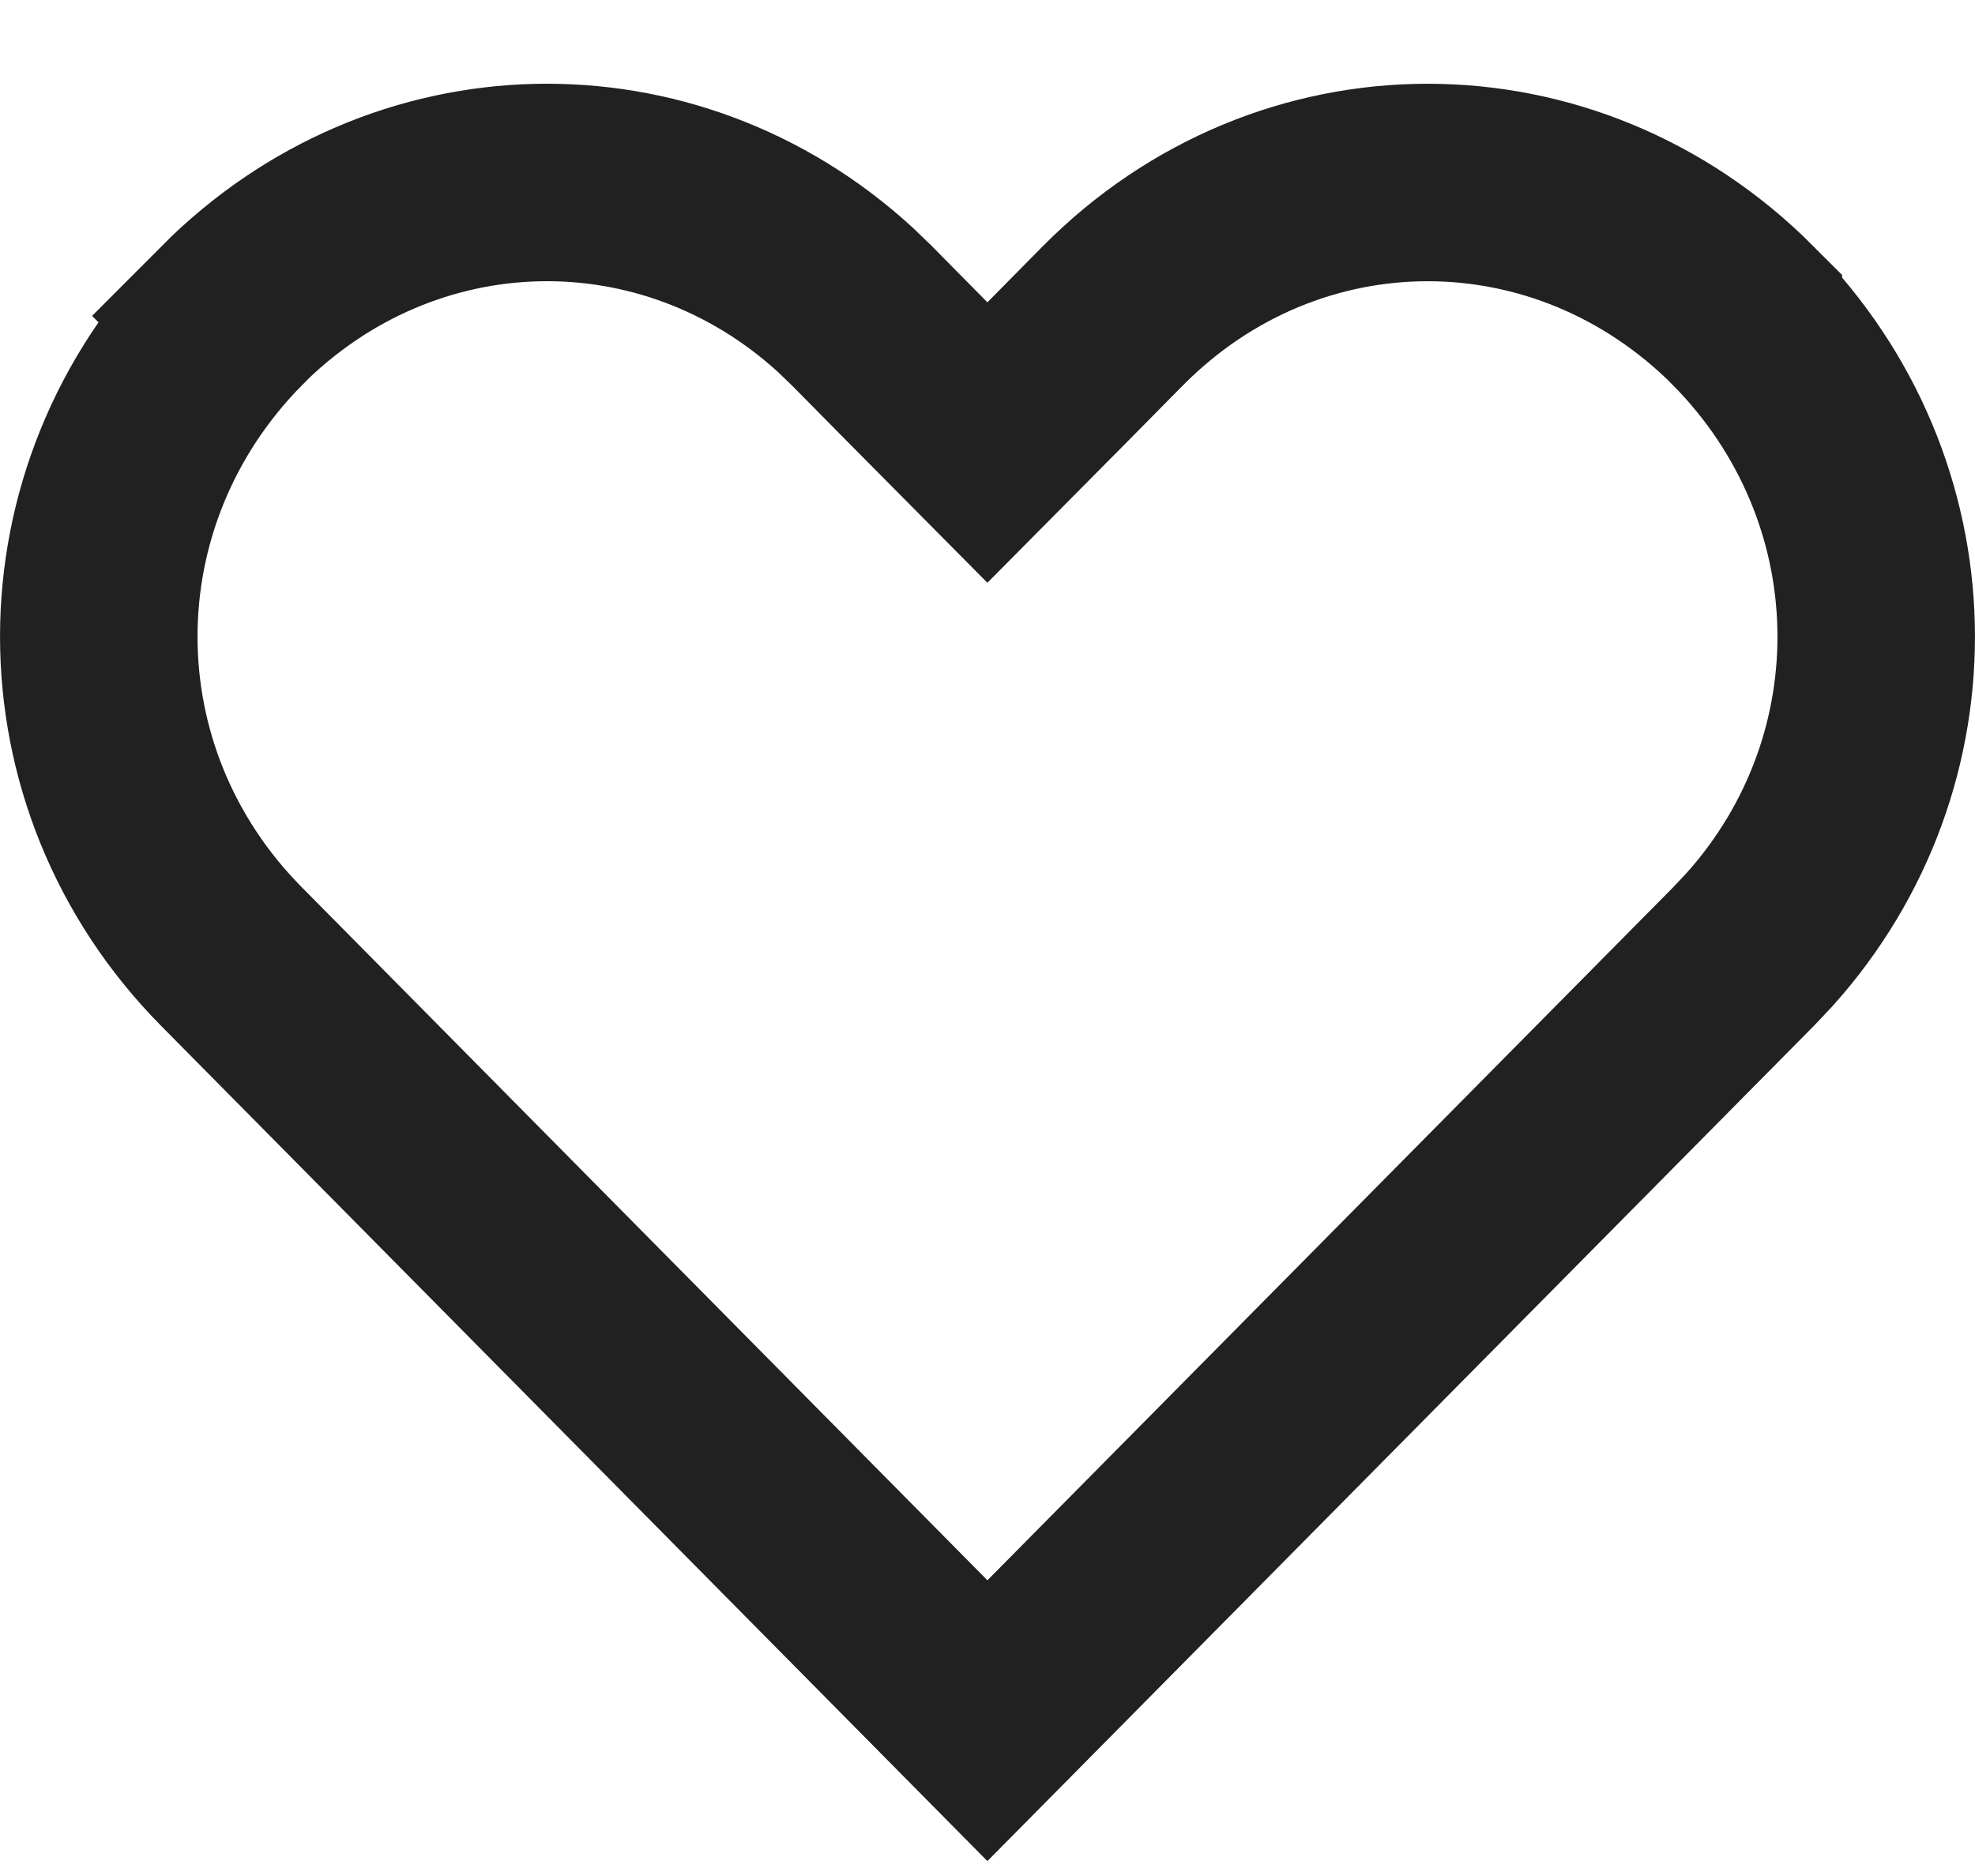 <svg width="20" height="19" viewBox="0 0 20 19" fill="none" xmlns="http://www.w3.org/2000/svg">
<path d="M11.268 3.2C13.049 1.4 15.857 1.396 17.654 3.198V3.199C19.393 4.964 19.445 7.702 17.819 9.515L17.656 9.688L9.999 17.427L2.344 9.688C0.553 7.878 0.551 5.021 2.346 3.199L2.345 3.198C4.084 1.452 6.774 1.401 8.561 3.037L8.73 3.2L9.288 3.765L9.999 4.482L10.71 3.765L11.268 3.2Z" stroke="#212121" stroke-width="2"/>
</svg>
